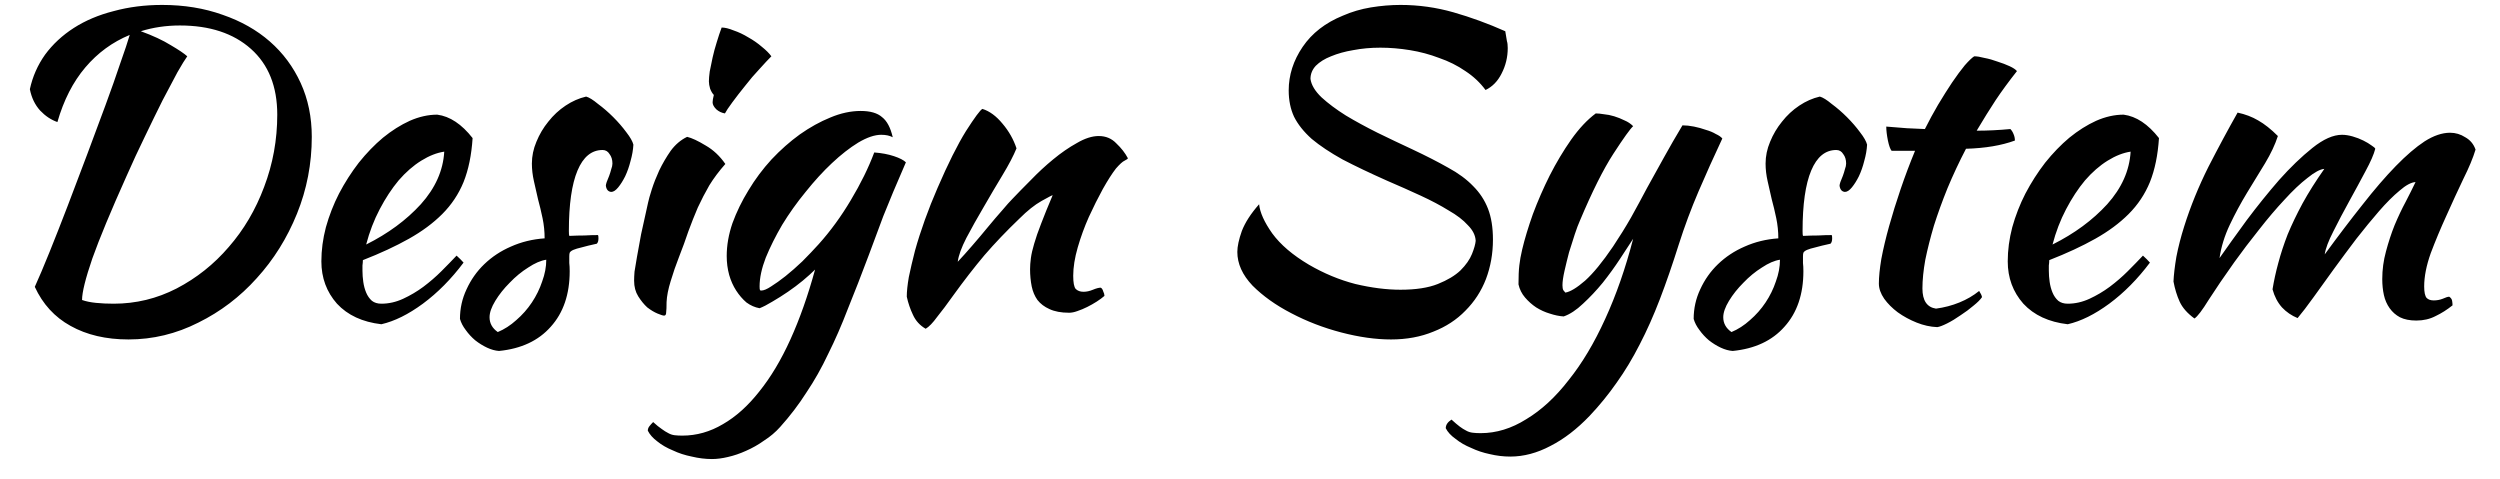 <svg width="73" height="14" viewBox="0 0 73 14" fill="none" xmlns="http://www.w3.org/2000/svg">
<path d="M1.016 8.376C1.136 8.112 1.28 7.772 1.448 7.356C1.616 6.94 1.792 6.492 1.976 6.012C2.16 5.524 2.348 5.028 2.54 4.524C2.732 4.012 2.912 3.528 3.08 3.072C3.248 2.616 3.392 2.208 3.512 1.848C3.64 1.488 3.732 1.212 3.788 1.02C3.284 1.228 2.852 1.544 2.492 1.968C2.132 2.392 1.86 2.924 1.676 3.564C1.492 3.5 1.324 3.388 1.172 3.228C1.02 3.06 0.92 2.852 0.872 2.604C0.952 2.236 1.1 1.9 1.316 1.596C1.54 1.292 1.82 1.032 2.156 0.816C2.492 0.6 2.88 0.436 3.32 0.324C3.76 0.204 4.232 0.144 4.736 0.144C5.376 0.144 5.964 0.24 6.5 0.432C7.036 0.616 7.496 0.876 7.88 1.212C8.264 1.548 8.564 1.952 8.78 2.424C8.996 2.896 9.104 3.42 9.104 3.996C9.104 4.78 8.96 5.528 8.672 6.24C8.384 6.952 7.992 7.58 7.496 8.124C7.008 8.668 6.44 9.1 5.792 9.42C5.144 9.748 4.464 9.912 3.752 9.912C3.096 9.912 2.532 9.78 2.06 9.516C1.596 9.26 1.248 8.88 1.016 8.376ZM5.252 0.744C4.852 0.744 4.472 0.8 4.112 0.912C4.464 1.04 4.756 1.176 4.988 1.32C5.22 1.456 5.38 1.564 5.468 1.644C5.404 1.732 5.308 1.888 5.18 2.112C5.06 2.336 4.916 2.608 4.748 2.928C4.588 3.248 4.416 3.6 4.232 3.984C4.048 4.36 3.868 4.748 3.692 5.148C3.236 6.164 2.904 6.964 2.696 7.548C2.496 8.132 2.396 8.536 2.396 8.76C2.508 8.8 2.644 8.828 2.804 8.844C2.964 8.86 3.136 8.868 3.32 8.868C3.968 8.868 4.58 8.72 5.156 8.424C5.74 8.12 6.248 7.716 6.68 7.212C7.12 6.708 7.464 6.124 7.712 5.46C7.968 4.788 8.096 4.084 8.096 3.348C8.096 2.524 7.84 1.884 7.328 1.428C6.816 0.972 6.124 0.744 5.252 0.744ZM13.8 4.032C13.768 4.528 13.68 4.956 13.536 5.316C13.392 5.668 13.184 5.98 12.912 6.252C12.648 6.516 12.324 6.756 11.94 6.972C11.556 7.188 11.108 7.396 10.596 7.596C10.596 7.644 10.592 7.696 10.584 7.752C10.584 7.8 10.584 7.852 10.584 7.908C10.584 8.012 10.592 8.12 10.608 8.232C10.624 8.344 10.652 8.448 10.692 8.544C10.732 8.64 10.788 8.72 10.86 8.784C10.932 8.84 11.024 8.868 11.136 8.868C11.352 8.868 11.564 8.82 11.772 8.724C11.98 8.628 12.176 8.512 12.36 8.376C12.552 8.232 12.728 8.08 12.888 7.92C13.056 7.752 13.204 7.6 13.332 7.464C13.412 7.536 13.48 7.604 13.536 7.668C13.176 8.148 12.78 8.548 12.348 8.868C11.924 9.18 11.52 9.38 11.136 9.468C10.584 9.404 10.152 9.204 9.84 8.868C9.536 8.524 9.384 8.112 9.384 7.632C9.384 7.304 9.428 6.972 9.516 6.636C9.612 6.292 9.74 5.964 9.9 5.652C10.068 5.332 10.26 5.032 10.476 4.752C10.7 4.472 10.936 4.228 11.184 4.02C11.44 3.812 11.7 3.648 11.964 3.528C12.236 3.408 12.504 3.348 12.768 3.348C13.136 3.396 13.48 3.624 13.8 4.032ZM12.972 4.428C12.756 4.46 12.532 4.548 12.3 4.692C12.068 4.836 11.848 5.028 11.64 5.268C11.44 5.508 11.256 5.788 11.088 6.108C10.92 6.428 10.788 6.772 10.692 7.14C11.332 6.82 11.864 6.428 12.288 5.964C12.712 5.492 12.94 4.98 12.972 4.428ZM18.495 4.224C18.487 4.376 18.459 4.536 18.411 4.704C18.371 4.864 18.319 5.012 18.255 5.148C18.191 5.276 18.123 5.384 18.051 5.472C17.979 5.56 17.911 5.604 17.847 5.604C17.759 5.596 17.707 5.536 17.691 5.424C17.691 5.4 17.699 5.364 17.715 5.316C17.739 5.26 17.763 5.2 17.787 5.136C17.811 5.072 17.831 5.008 17.847 4.944C17.871 4.88 17.883 4.824 17.883 4.776C17.883 4.664 17.855 4.572 17.799 4.5C17.751 4.42 17.683 4.38 17.595 4.38C17.275 4.38 17.031 4.58 16.863 4.98C16.695 5.38 16.611 5.968 16.611 6.744C16.611 6.824 16.615 6.872 16.623 6.888C16.791 6.88 16.939 6.876 17.067 6.876C17.203 6.868 17.335 6.864 17.463 6.864C17.471 6.88 17.475 6.912 17.475 6.96C17.475 7.032 17.459 7.084 17.427 7.116C17.243 7.156 17.095 7.192 16.983 7.224C16.879 7.248 16.799 7.272 16.743 7.296C16.687 7.32 16.651 7.348 16.635 7.38C16.627 7.404 16.623 7.44 16.623 7.488C16.623 7.552 16.623 7.616 16.623 7.68C16.631 7.744 16.635 7.824 16.635 7.92C16.635 8.592 16.451 9.132 16.083 9.54C15.723 9.948 15.219 10.184 14.571 10.248C14.459 10.24 14.343 10.208 14.223 10.152C14.103 10.096 13.987 10.024 13.875 9.936C13.771 9.848 13.679 9.748 13.599 9.636C13.519 9.532 13.463 9.424 13.431 9.312C13.431 9.008 13.495 8.72 13.623 8.448C13.751 8.168 13.923 7.924 14.139 7.716C14.363 7.5 14.623 7.328 14.919 7.2C15.223 7.064 15.551 6.984 15.903 6.96C15.903 6.76 15.883 6.564 15.843 6.372C15.803 6.18 15.759 5.996 15.711 5.82C15.671 5.636 15.631 5.46 15.591 5.292C15.551 5.116 15.531 4.944 15.531 4.776C15.531 4.56 15.575 4.348 15.663 4.14C15.751 3.924 15.867 3.728 16.011 3.552C16.155 3.368 16.323 3.212 16.515 3.084C16.707 2.956 16.907 2.868 17.115 2.82C17.203 2.844 17.319 2.916 17.463 3.036C17.615 3.148 17.763 3.276 17.907 3.42C18.051 3.564 18.179 3.712 18.291 3.864C18.403 4.008 18.471 4.128 18.495 4.224ZM14.535 9.696C14.727 9.616 14.907 9.5 15.075 9.348C15.251 9.196 15.403 9.024 15.531 8.832C15.659 8.64 15.759 8.436 15.831 8.22C15.911 8.004 15.951 7.792 15.951 7.584C15.791 7.608 15.615 7.684 15.423 7.812C15.231 7.932 15.051 8.08 14.883 8.256C14.715 8.424 14.575 8.6 14.463 8.784C14.351 8.968 14.295 9.128 14.295 9.264C14.295 9.44 14.375 9.584 14.535 9.696ZM18.516 8.196C18.516 8.124 18.52 8.036 18.528 7.932C18.544 7.82 18.568 7.676 18.6 7.5C18.632 7.316 18.672 7.096 18.72 6.84C18.776 6.584 18.844 6.276 18.924 5.916C18.94 5.836 18.976 5.708 19.032 5.532C19.088 5.356 19.16 5.172 19.248 4.98C19.344 4.78 19.456 4.588 19.584 4.404C19.72 4.22 19.88 4.084 20.064 3.996C20.2 4.028 20.38 4.112 20.604 4.248C20.828 4.376 21.02 4.556 21.18 4.788C20.996 4.996 20.84 5.204 20.712 5.412C20.592 5.62 20.48 5.836 20.376 6.06C20.28 6.284 20.188 6.516 20.1 6.756C20.02 6.996 19.928 7.248 19.824 7.512C19.736 7.736 19.656 7.968 19.584 8.208C19.512 8.44 19.472 8.644 19.464 8.82C19.464 8.964 19.46 9.064 19.452 9.12C19.452 9.184 19.432 9.216 19.392 9.216C19.36 9.216 19.296 9.196 19.2 9.156C19.104 9.116 19.004 9.056 18.9 8.976C18.804 8.888 18.716 8.78 18.636 8.652C18.556 8.524 18.516 8.372 18.516 8.196ZM20.808 2.988C20.808 2.94 20.82 2.868 20.844 2.772C20.804 2.732 20.768 2.672 20.736 2.592C20.712 2.512 20.7 2.44 20.7 2.376C20.7 2.304 20.708 2.208 20.724 2.088C20.748 1.96 20.776 1.824 20.808 1.68C20.84 1.536 20.88 1.388 20.928 1.236C20.976 1.076 21.024 0.932 21.072 0.804C21.168 0.804 21.284 0.832 21.42 0.888C21.564 0.936 21.708 1.004 21.852 1.092C21.996 1.172 22.128 1.264 22.248 1.368C22.368 1.464 22.46 1.556 22.524 1.644C22.436 1.732 22.32 1.856 22.176 2.016C22.032 2.168 21.892 2.332 21.756 2.508C21.62 2.676 21.496 2.836 21.384 2.988C21.272 3.14 21.2 3.248 21.168 3.312C21.072 3.296 20.988 3.256 20.916 3.192C20.844 3.12 20.808 3.052 20.808 2.988ZM18.916 12.576C18.916 12.528 18.932 12.484 18.964 12.444C18.996 12.404 19.032 12.364 19.072 12.324C19.168 12.412 19.252 12.48 19.324 12.528C19.388 12.576 19.452 12.616 19.516 12.648C19.572 12.68 19.632 12.7 19.696 12.708C19.76 12.716 19.836 12.72 19.924 12.72C20.34 12.72 20.736 12.608 21.112 12.384C21.488 12.168 21.84 11.852 22.168 11.436C22.504 11.02 22.808 10.512 23.08 9.912C23.352 9.312 23.592 8.632 23.8 7.872C23.704 7.968 23.584 8.076 23.44 8.196C23.304 8.308 23.16 8.416 23.008 8.52C22.856 8.624 22.704 8.72 22.552 8.808C22.408 8.896 22.284 8.96 22.18 9C22.044 8.976 21.916 8.92 21.796 8.832C21.684 8.736 21.584 8.62 21.496 8.484C21.408 8.348 21.34 8.196 21.292 8.028C21.244 7.852 21.22 7.668 21.22 7.476C21.22 7.164 21.276 6.844 21.388 6.516C21.508 6.188 21.664 5.868 21.856 5.556C22.048 5.236 22.272 4.936 22.528 4.656C22.792 4.376 23.068 4.132 23.356 3.924C23.652 3.716 23.948 3.552 24.244 3.432C24.548 3.304 24.844 3.24 25.132 3.24C25.412 3.24 25.62 3.3 25.756 3.42C25.9 3.532 26.004 3.728 26.068 4.008C25.98 3.96 25.868 3.936 25.732 3.936C25.54 3.936 25.316 4.012 25.06 4.164C24.812 4.316 24.556 4.516 24.292 4.764C24.036 5.004 23.78 5.284 23.524 5.604C23.268 5.916 23.04 6.236 22.84 6.564C22.648 6.892 22.488 7.212 22.36 7.524C22.24 7.836 22.18 8.116 22.18 8.364C22.18 8.42 22.184 8.456 22.192 8.472C22.2 8.48 22.212 8.484 22.228 8.484C22.3 8.484 22.396 8.444 22.516 8.364C22.644 8.284 22.784 8.184 22.936 8.064C23.096 7.936 23.26 7.792 23.428 7.632C23.596 7.464 23.756 7.296 23.908 7.128C24.252 6.744 24.564 6.316 24.844 5.844C25.132 5.364 25.36 4.9 25.528 4.452C25.744 4.468 25.936 4.504 26.104 4.56C26.272 4.616 26.388 4.676 26.452 4.74C26.18 5.364 25.96 5.888 25.792 6.312C25.632 6.736 25.492 7.112 25.372 7.44C25.156 8.016 24.952 8.54 24.76 9.012C24.576 9.492 24.384 9.932 24.184 10.332C23.992 10.74 23.78 11.116 23.548 11.46C23.324 11.812 23.068 12.148 22.78 12.468C22.644 12.62 22.488 12.752 22.312 12.864C22.144 12.984 21.968 13.084 21.784 13.164C21.608 13.244 21.432 13.304 21.256 13.344C21.088 13.384 20.932 13.404 20.788 13.404C20.596 13.404 20.4 13.38 20.2 13.332C20 13.292 19.816 13.232 19.648 13.152C19.472 13.08 19.32 12.992 19.192 12.888C19.064 12.792 18.972 12.688 18.916 12.576ZM28.686 3.18C28.894 3.244 29.09 3.388 29.274 3.612C29.458 3.828 29.594 4.068 29.682 4.332C29.594 4.548 29.458 4.808 29.274 5.112C29.09 5.416 28.906 5.728 28.722 6.048C28.538 6.36 28.37 6.66 28.218 6.948C28.074 7.228 27.99 7.46 27.966 7.644C28.094 7.508 28.234 7.352 28.386 7.176C28.546 6.992 28.698 6.812 28.842 6.636C28.994 6.452 29.134 6.288 29.262 6.144C29.39 5.992 29.49 5.88 29.562 5.808C29.714 5.648 29.894 5.464 30.102 5.256C30.31 5.04 30.526 4.84 30.75 4.656C30.982 4.464 31.214 4.304 31.446 4.176C31.678 4.04 31.89 3.972 32.082 3.972C32.29 3.972 32.462 4.044 32.598 4.188C32.742 4.324 32.854 4.468 32.934 4.62C32.934 4.636 32.902 4.66 32.838 4.692C32.782 4.716 32.698 4.792 32.586 4.92C32.474 5.064 32.346 5.264 32.202 5.52C32.066 5.768 31.93 6.04 31.794 6.336C31.666 6.624 31.558 6.92 31.47 7.224C31.382 7.528 31.338 7.804 31.338 8.052C31.338 8.252 31.362 8.38 31.41 8.436C31.466 8.492 31.542 8.52 31.638 8.52C31.726 8.52 31.818 8.5 31.914 8.46C32.01 8.42 32.086 8.4 32.142 8.4C32.174 8.416 32.198 8.452 32.214 8.508C32.238 8.556 32.25 8.6 32.25 8.64C32.186 8.696 32.11 8.752 32.022 8.808C31.934 8.864 31.842 8.916 31.746 8.964C31.65 9.012 31.554 9.052 31.458 9.084C31.37 9.116 31.29 9.132 31.218 9.132C30.986 9.132 30.794 9.096 30.642 9.024C30.498 8.96 30.382 8.872 30.294 8.76C30.214 8.648 30.158 8.516 30.126 8.364C30.094 8.204 30.078 8.036 30.078 7.86C30.078 7.764 30.086 7.656 30.102 7.536C30.118 7.416 30.15 7.276 30.198 7.116C30.246 6.948 30.314 6.752 30.402 6.528C30.49 6.296 30.602 6.02 30.738 5.7C30.722 5.7 30.614 5.756 30.414 5.868C30.214 5.98 29.998 6.152 29.766 6.384C29.39 6.744 29.05 7.1 28.746 7.452C28.45 7.804 28.146 8.196 27.834 8.628C27.658 8.876 27.502 9.084 27.366 9.252C27.238 9.428 27.126 9.544 27.03 9.6C26.862 9.504 26.738 9.368 26.658 9.192C26.578 9.024 26.518 8.848 26.478 8.664C26.478 8.512 26.498 8.32 26.538 8.088C26.586 7.856 26.646 7.6 26.718 7.32C26.798 7.032 26.894 6.732 27.006 6.42C27.118 6.108 27.242 5.796 27.378 5.484C27.682 4.78 27.958 4.228 28.206 3.828C28.462 3.428 28.622 3.212 28.686 3.18ZM43.954 0.912C43.978 1.048 43.994 1.144 44.002 1.2C44.018 1.248 44.026 1.316 44.026 1.404C44.026 1.668 43.966 1.916 43.846 2.148C43.734 2.372 43.578 2.532 43.378 2.628C43.218 2.412 43.022 2.228 42.79 2.076C42.558 1.916 42.302 1.788 42.022 1.692C41.75 1.588 41.466 1.512 41.17 1.464C40.874 1.416 40.586 1.392 40.306 1.392C40.026 1.392 39.762 1.416 39.514 1.464C39.274 1.504 39.058 1.564 38.866 1.644C38.682 1.716 38.534 1.808 38.422 1.92C38.318 2.032 38.266 2.16 38.266 2.304C38.29 2.48 38.398 2.66 38.59 2.844C38.782 3.02 39.018 3.196 39.298 3.372C39.578 3.54 39.886 3.708 40.222 3.876C40.566 4.044 40.902 4.204 41.23 4.356C41.638 4.548 41.99 4.728 42.286 4.896C42.582 5.056 42.826 5.236 43.018 5.436C43.21 5.628 43.354 5.848 43.45 6.096C43.546 6.344 43.594 6.644 43.594 6.996C43.594 7.404 43.526 7.788 43.39 8.148C43.254 8.5 43.054 8.808 42.79 9.072C42.534 9.336 42.222 9.54 41.854 9.684C41.486 9.836 41.074 9.912 40.618 9.912C40.17 9.912 39.686 9.844 39.166 9.708C38.646 9.572 38.158 9.384 37.702 9.144C37.254 8.912 36.878 8.644 36.574 8.34C36.278 8.028 36.13 7.7 36.13 7.356C36.13 7.196 36.174 6.992 36.262 6.744C36.358 6.496 36.526 6.236 36.766 5.964C36.79 6.204 36.918 6.488 37.15 6.816C37.39 7.144 37.746 7.448 38.218 7.728C38.658 7.984 39.11 8.172 39.574 8.292C40.046 8.404 40.486 8.46 40.894 8.46C41.342 8.46 41.706 8.404 41.986 8.292C42.266 8.18 42.486 8.048 42.646 7.896C42.806 7.736 42.918 7.576 42.982 7.416C43.046 7.256 43.082 7.128 43.09 7.032C43.082 6.872 43.006 6.72 42.862 6.576C42.726 6.424 42.538 6.28 42.298 6.144C42.066 6 41.794 5.856 41.482 5.712C41.17 5.568 40.846 5.424 40.51 5.28C40.006 5.056 39.57 4.848 39.202 4.656C38.842 4.456 38.542 4.256 38.302 4.056C38.07 3.848 37.898 3.632 37.786 3.408C37.682 3.184 37.63 2.928 37.63 2.64C37.63 2.192 37.766 1.768 38.038 1.368C38.31 0.968 38.702 0.664 39.214 0.456C39.47 0.344 39.742 0.264 40.03 0.216C40.326 0.168 40.614 0.144 40.894 0.144C41.422 0.144 41.938 0.216 42.442 0.36C42.946 0.504 43.45 0.688 43.954 0.912ZM49.02 7.14C48.836 7.724 48.652 8.256 48.468 8.736C48.284 9.216 48.088 9.656 47.88 10.056C47.672 10.464 47.448 10.836 47.208 11.172C46.968 11.516 46.704 11.84 46.416 12.144C46.048 12.528 45.668 12.82 45.276 13.02C44.884 13.228 44.492 13.332 44.1 13.332C43.9 13.332 43.7 13.308 43.5 13.26C43.308 13.22 43.128 13.16 42.96 13.08C42.784 13.008 42.632 12.92 42.504 12.816C42.368 12.72 42.272 12.616 42.216 12.504C42.216 12.408 42.272 12.324 42.384 12.252C42.48 12.34 42.56 12.408 42.624 12.456C42.688 12.504 42.752 12.544 42.816 12.576C42.872 12.608 42.936 12.628 43.008 12.636C43.072 12.644 43.148 12.648 43.236 12.648C43.692 12.648 44.136 12.512 44.568 12.24C45.008 11.976 45.42 11.596 45.804 11.1C46.196 10.612 46.552 10.016 46.872 9.312C47.192 8.616 47.464 7.836 47.688 6.972C47.584 7.132 47.456 7.328 47.304 7.56C47.152 7.792 46.984 8.024 46.8 8.256C46.616 8.48 46.424 8.684 46.224 8.868C46.032 9.052 45.844 9.176 45.66 9.24C45.532 9.232 45.396 9.204 45.252 9.156C45.116 9.116 44.984 9.056 44.856 8.976C44.736 8.896 44.628 8.8 44.532 8.688C44.436 8.576 44.372 8.448 44.34 8.304C44.34 8.072 44.348 7.888 44.364 7.752C44.38 7.608 44.408 7.452 44.448 7.284C44.52 6.98 44.624 6.636 44.76 6.252C44.904 5.868 45.068 5.492 45.252 5.124C45.444 4.748 45.652 4.4 45.876 4.08C46.108 3.752 46.348 3.496 46.596 3.312C46.66 3.312 46.74 3.32 46.836 3.336C46.932 3.344 47.032 3.364 47.136 3.396C47.24 3.428 47.34 3.468 47.436 3.516C47.532 3.556 47.616 3.612 47.688 3.684C47.6 3.764 47.408 4.032 47.112 4.488C46.816 4.944 46.488 5.6 46.128 6.456C46.088 6.544 46.04 6.672 45.984 6.84C45.928 7.008 45.872 7.184 45.816 7.368C45.768 7.552 45.724 7.732 45.684 7.908C45.644 8.084 45.624 8.224 45.624 8.328C45.624 8.392 45.632 8.44 45.648 8.472C45.672 8.504 45.692 8.528 45.708 8.544C45.852 8.52 46.044 8.404 46.284 8.196C46.524 7.98 46.796 7.648 47.1 7.2C47.292 6.912 47.468 6.628 47.628 6.348C47.788 6.06 47.944 5.772 48.096 5.484C48.256 5.196 48.42 4.9 48.588 4.596C48.756 4.292 48.936 3.98 49.128 3.66C49.232 3.66 49.344 3.672 49.464 3.696C49.584 3.72 49.7 3.752 49.812 3.792C49.924 3.824 50.02 3.864 50.1 3.912C50.188 3.952 50.252 3.996 50.292 4.044C50.044 4.572 49.812 5.088 49.596 5.592C49.38 6.096 49.188 6.612 49.02 7.14ZM54.519 4.224C54.511 4.376 54.483 4.536 54.435 4.704C54.395 4.864 54.343 5.012 54.279 5.148C54.215 5.276 54.147 5.384 54.075 5.472C54.003 5.56 53.935 5.604 53.871 5.604C53.783 5.596 53.731 5.536 53.715 5.424C53.715 5.4 53.723 5.364 53.739 5.316C53.763 5.26 53.787 5.2 53.811 5.136C53.835 5.072 53.855 5.008 53.871 4.944C53.895 4.88 53.907 4.824 53.907 4.776C53.907 4.664 53.879 4.572 53.823 4.5C53.775 4.42 53.707 4.38 53.619 4.38C53.299 4.38 53.055 4.58 52.887 4.98C52.719 5.38 52.635 5.968 52.635 6.744C52.635 6.824 52.639 6.872 52.647 6.888C52.815 6.88 52.963 6.876 53.091 6.876C53.227 6.868 53.359 6.864 53.487 6.864C53.495 6.88 53.499 6.912 53.499 6.96C53.499 7.032 53.483 7.084 53.451 7.116C53.267 7.156 53.119 7.192 53.007 7.224C52.903 7.248 52.823 7.272 52.767 7.296C52.711 7.32 52.675 7.348 52.659 7.38C52.651 7.404 52.647 7.44 52.647 7.488C52.647 7.552 52.647 7.616 52.647 7.68C52.655 7.744 52.659 7.824 52.659 7.92C52.659 8.592 52.475 9.132 52.107 9.54C51.747 9.948 51.243 10.184 50.595 10.248C50.483 10.24 50.367 10.208 50.247 10.152C50.127 10.096 50.011 10.024 49.899 9.936C49.795 9.848 49.703 9.748 49.623 9.636C49.543 9.532 49.487 9.424 49.455 9.312C49.455 9.008 49.519 8.72 49.647 8.448C49.775 8.168 49.947 7.924 50.163 7.716C50.387 7.5 50.647 7.328 50.943 7.2C51.247 7.064 51.575 6.984 51.927 6.96C51.927 6.76 51.907 6.564 51.867 6.372C51.827 6.18 51.783 5.996 51.735 5.82C51.695 5.636 51.655 5.46 51.615 5.292C51.575 5.116 51.555 4.944 51.555 4.776C51.555 4.56 51.599 4.348 51.687 4.14C51.775 3.924 51.891 3.728 52.035 3.552C52.179 3.368 52.347 3.212 52.539 3.084C52.731 2.956 52.931 2.868 53.139 2.82C53.227 2.844 53.343 2.916 53.487 3.036C53.639 3.148 53.787 3.276 53.931 3.42C54.075 3.564 54.203 3.712 54.315 3.864C54.427 4.008 54.495 4.128 54.519 4.224ZM50.559 9.696C50.751 9.616 50.931 9.5 51.099 9.348C51.275 9.196 51.427 9.024 51.555 8.832C51.683 8.64 51.783 8.436 51.855 8.22C51.935 8.004 51.975 7.792 51.975 7.584C51.815 7.608 51.639 7.684 51.447 7.812C51.255 7.932 51.075 8.08 50.907 8.256C50.739 8.424 50.599 8.6 50.487 8.784C50.375 8.968 50.319 9.128 50.319 9.264C50.319 9.44 50.399 9.584 50.559 9.696ZM55.235 4.404C55.195 4.356 55.159 4.256 55.127 4.104C55.095 3.944 55.079 3.808 55.079 3.696C55.287 3.712 55.487 3.728 55.679 3.744C55.871 3.752 56.047 3.76 56.207 3.768C56.327 3.528 56.455 3.292 56.591 3.06C56.735 2.82 56.871 2.604 56.999 2.412C57.135 2.212 57.259 2.044 57.371 1.908C57.491 1.772 57.583 1.684 57.647 1.644C57.727 1.644 57.827 1.66 57.947 1.692C58.075 1.716 58.203 1.752 58.331 1.8C58.459 1.84 58.575 1.884 58.679 1.932C58.783 1.98 58.855 2.028 58.895 2.076C58.655 2.38 58.447 2.664 58.271 2.928C58.103 3.184 57.919 3.48 57.719 3.816C57.879 3.816 58.039 3.812 58.199 3.804C58.367 3.796 58.535 3.784 58.703 3.768C58.743 3.808 58.775 3.86 58.799 3.924C58.823 3.98 58.835 4.04 58.835 4.104C58.443 4.248 57.967 4.328 57.407 4.344C57.207 4.728 57.027 5.112 56.867 5.496C56.715 5.872 56.583 6.236 56.471 6.588C56.367 6.94 56.283 7.272 56.219 7.584C56.163 7.896 56.135 8.176 56.135 8.424C56.135 8.776 56.267 8.972 56.531 9.012C56.771 8.98 56.999 8.92 57.215 8.832C57.431 8.744 57.623 8.632 57.791 8.496C57.839 8.568 57.867 8.628 57.875 8.676C57.827 8.748 57.743 8.832 57.623 8.928C57.511 9.024 57.387 9.116 57.251 9.204C57.115 9.3 56.983 9.38 56.855 9.444C56.727 9.508 56.631 9.544 56.567 9.552C56.367 9.544 56.167 9.5 55.967 9.42C55.767 9.34 55.583 9.24 55.415 9.12C55.255 9 55.123 8.868 55.019 8.724C54.915 8.572 54.863 8.424 54.863 8.28C54.863 8.088 54.887 7.848 54.935 7.56C54.991 7.264 55.067 6.944 55.163 6.6C55.259 6.256 55.371 5.896 55.499 5.52C55.627 5.144 55.767 4.772 55.919 4.404H55.235ZM63.042 4.032C63.01 4.528 62.922 4.956 62.778 5.316C62.634 5.668 62.426 5.98 62.154 6.252C61.89 6.516 61.566 6.756 61.182 6.972C60.798 7.188 60.35 7.396 59.838 7.596C59.838 7.644 59.834 7.696 59.826 7.752C59.826 7.8 59.826 7.852 59.826 7.908C59.826 8.012 59.834 8.12 59.85 8.232C59.866 8.344 59.894 8.448 59.934 8.544C59.974 8.64 60.03 8.72 60.102 8.784C60.174 8.84 60.266 8.868 60.378 8.868C60.594 8.868 60.806 8.82 61.014 8.724C61.222 8.628 61.418 8.512 61.602 8.376C61.794 8.232 61.97 8.08 62.13 7.92C62.298 7.752 62.446 7.6 62.574 7.464C62.654 7.536 62.722 7.604 62.778 7.668C62.418 8.148 62.022 8.548 61.59 8.868C61.166 9.18 60.762 9.38 60.378 9.468C59.826 9.404 59.394 9.204 59.082 8.868C58.778 8.524 58.626 8.112 58.626 7.632C58.626 7.304 58.67 6.972 58.758 6.636C58.854 6.292 58.982 5.964 59.142 5.652C59.31 5.332 59.502 5.032 59.718 4.752C59.942 4.472 60.178 4.228 60.426 4.02C60.682 3.812 60.942 3.648 61.206 3.528C61.478 3.408 61.746 3.348 62.01 3.348C62.378 3.396 62.722 3.624 63.042 4.032ZM62.214 4.428C61.998 4.46 61.774 4.548 61.542 4.692C61.31 4.836 61.09 5.028 60.882 5.268C60.682 5.508 60.498 5.788 60.33 6.108C60.162 6.428 60.03 6.772 59.934 7.14C60.574 6.82 61.106 6.428 61.53 5.964C61.954 5.492 62.182 4.98 62.214 4.428ZM70.534 5.316C70.406 5.324 70.25 5.408 70.066 5.568C69.882 5.72 69.682 5.92 69.466 6.168C69.258 6.408 69.038 6.676 68.806 6.972C68.582 7.268 68.362 7.564 68.146 7.86C67.938 8.148 67.742 8.42 67.558 8.676C67.374 8.932 67.218 9.136 67.09 9.288C66.914 9.216 66.762 9.112 66.634 8.976C66.506 8.832 66.414 8.656 66.358 8.448C66.398 8.2 66.454 7.944 66.526 7.68C66.598 7.408 66.69 7.128 66.802 6.84C66.922 6.552 67.066 6.252 67.234 5.94C67.41 5.62 67.622 5.284 67.87 4.932C67.75 4.94 67.586 5.028 67.378 5.196C67.17 5.356 66.946 5.568 66.706 5.832C66.466 6.088 66.218 6.38 65.962 6.708C65.706 7.028 65.466 7.344 65.242 7.656C64.946 8.072 64.698 8.436 64.498 8.748C64.306 9.06 64.166 9.244 64.078 9.3C63.87 9.148 63.726 8.984 63.646 8.808C63.566 8.632 63.506 8.436 63.466 8.22C63.474 8.028 63.502 7.788 63.55 7.5C63.606 7.212 63.682 6.916 63.778 6.612C63.962 6.028 64.198 5.448 64.486 4.872C64.782 4.296 65.066 3.768 65.338 3.288C65.562 3.336 65.762 3.412 65.938 3.516C66.122 3.62 66.314 3.772 66.514 3.972C66.434 4.22 66.31 4.484 66.142 4.764C65.974 5.036 65.798 5.324 65.614 5.628C65.43 5.932 65.262 6.244 65.11 6.564C64.958 6.884 64.858 7.208 64.81 7.536C65.034 7.216 65.298 6.848 65.602 6.432C65.914 6.016 66.23 5.624 66.55 5.256C66.878 4.888 67.202 4.576 67.522 4.32C67.842 4.064 68.13 3.936 68.386 3.936C68.482 3.936 68.586 3.952 68.698 3.984C68.81 4.016 68.914 4.056 69.01 4.104C69.106 4.152 69.186 4.2 69.25 4.248C69.314 4.288 69.35 4.32 69.358 4.344C69.318 4.504 69.222 4.724 69.07 5.004C68.926 5.276 68.77 5.564 68.602 5.868C68.434 6.172 68.278 6.468 68.134 6.756C67.99 7.036 67.906 7.26 67.882 7.428C68.274 6.892 68.642 6.408 68.986 5.976C69.33 5.536 69.654 5.16 69.958 4.848C70.262 4.536 70.542 4.296 70.798 4.128C71.062 3.96 71.31 3.876 71.542 3.876C71.702 3.876 71.85 3.92 71.986 4.008C72.13 4.088 72.23 4.208 72.286 4.368C72.214 4.608 72.094 4.896 71.926 5.232C71.766 5.568 71.602 5.924 71.434 6.3C71.266 6.668 71.114 7.032 70.978 7.392C70.85 7.752 70.786 8.076 70.786 8.364C70.786 8.532 70.81 8.644 70.858 8.7C70.906 8.748 70.974 8.772 71.062 8.772C71.158 8.772 71.246 8.756 71.326 8.724C71.414 8.684 71.478 8.664 71.518 8.664C71.566 8.696 71.594 8.736 71.602 8.784C71.61 8.832 71.614 8.876 71.614 8.916C71.454 9.044 71.29 9.148 71.122 9.228C70.954 9.316 70.766 9.36 70.558 9.36C70.366 9.36 70.206 9.328 70.078 9.264C69.958 9.2 69.858 9.112 69.778 9C69.698 8.888 69.642 8.76 69.61 8.616C69.578 8.472 69.562 8.316 69.562 8.148C69.562 7.876 69.598 7.608 69.67 7.344C69.742 7.072 69.826 6.816 69.922 6.576C70.026 6.328 70.134 6.1 70.246 5.892C70.358 5.676 70.454 5.484 70.534 5.316Z" fill="black"/>
</svg>
